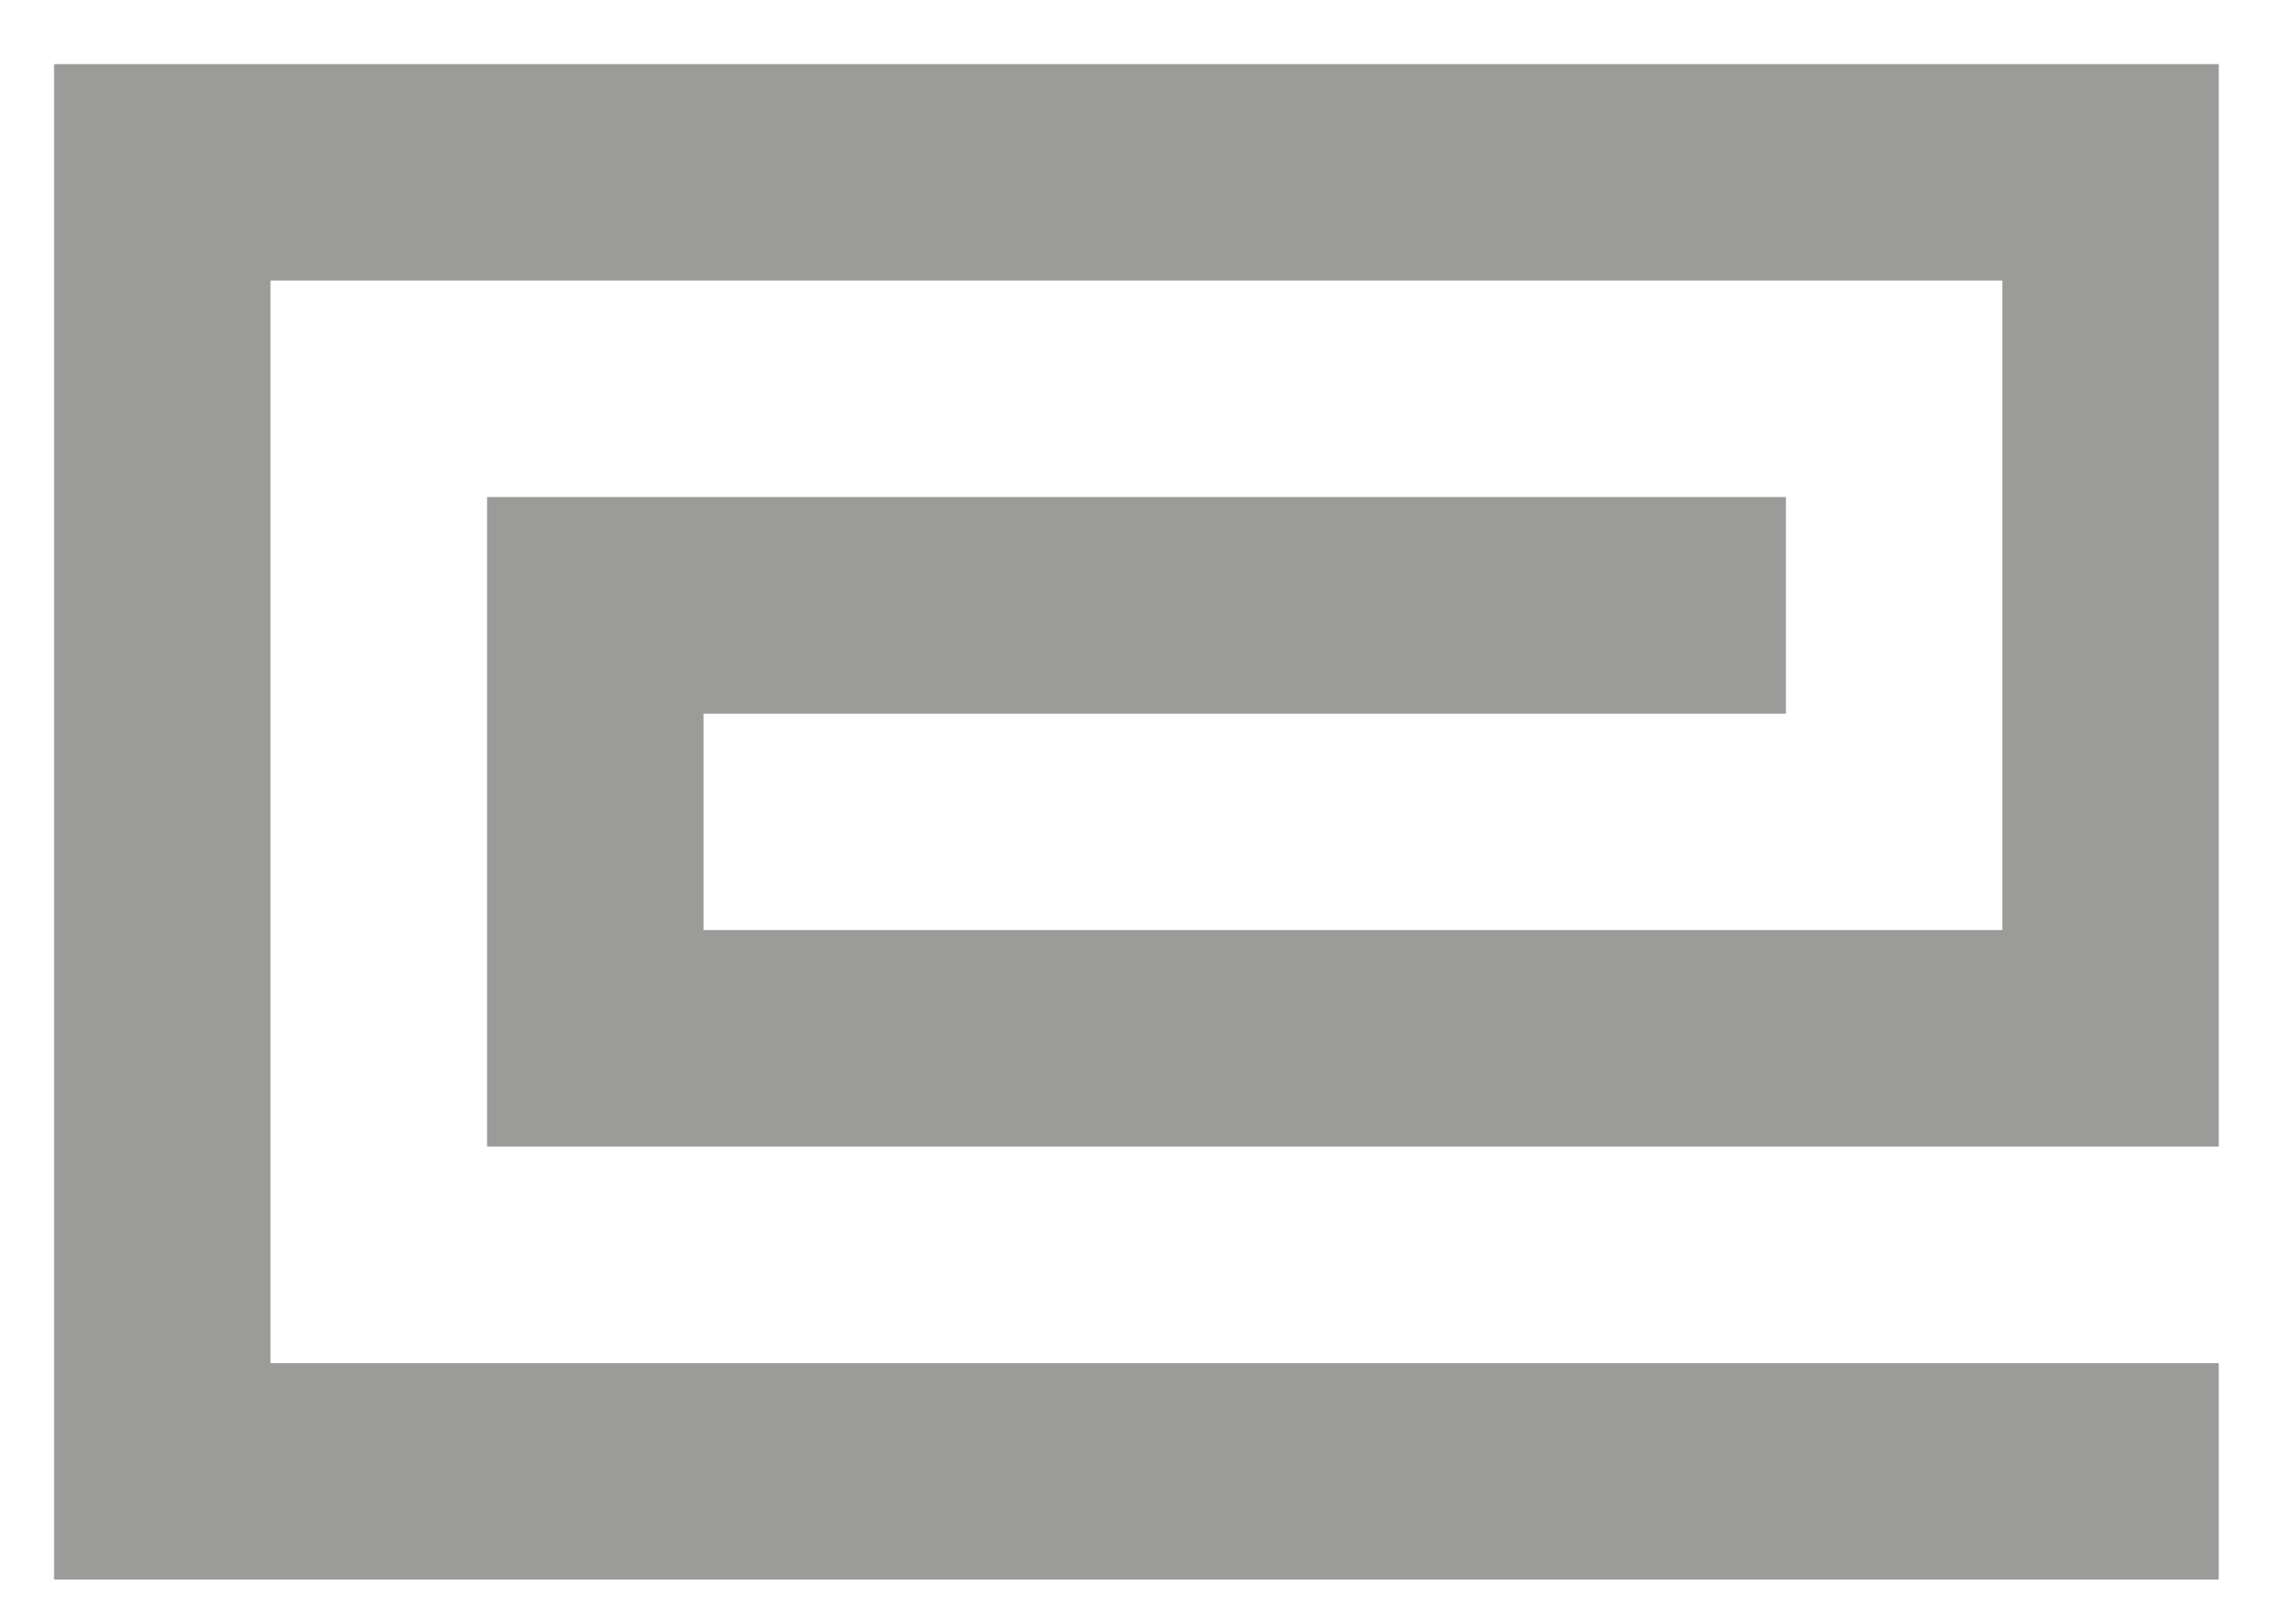 <svg width="14" height="10" viewBox="0 0 14 10" fill="none" xmlns="http://www.w3.org/2000/svg">
<path fill-rule="evenodd" clip-rule="evenodd" d="M0.333 0.395H13.666V7.061H3V3.061H11V4.395H4.333V5.728H12.333V1.728H1.666V8.395H13.666V9.728H0.333V0.395Z" fill="#9B9B99"/>
</svg>
